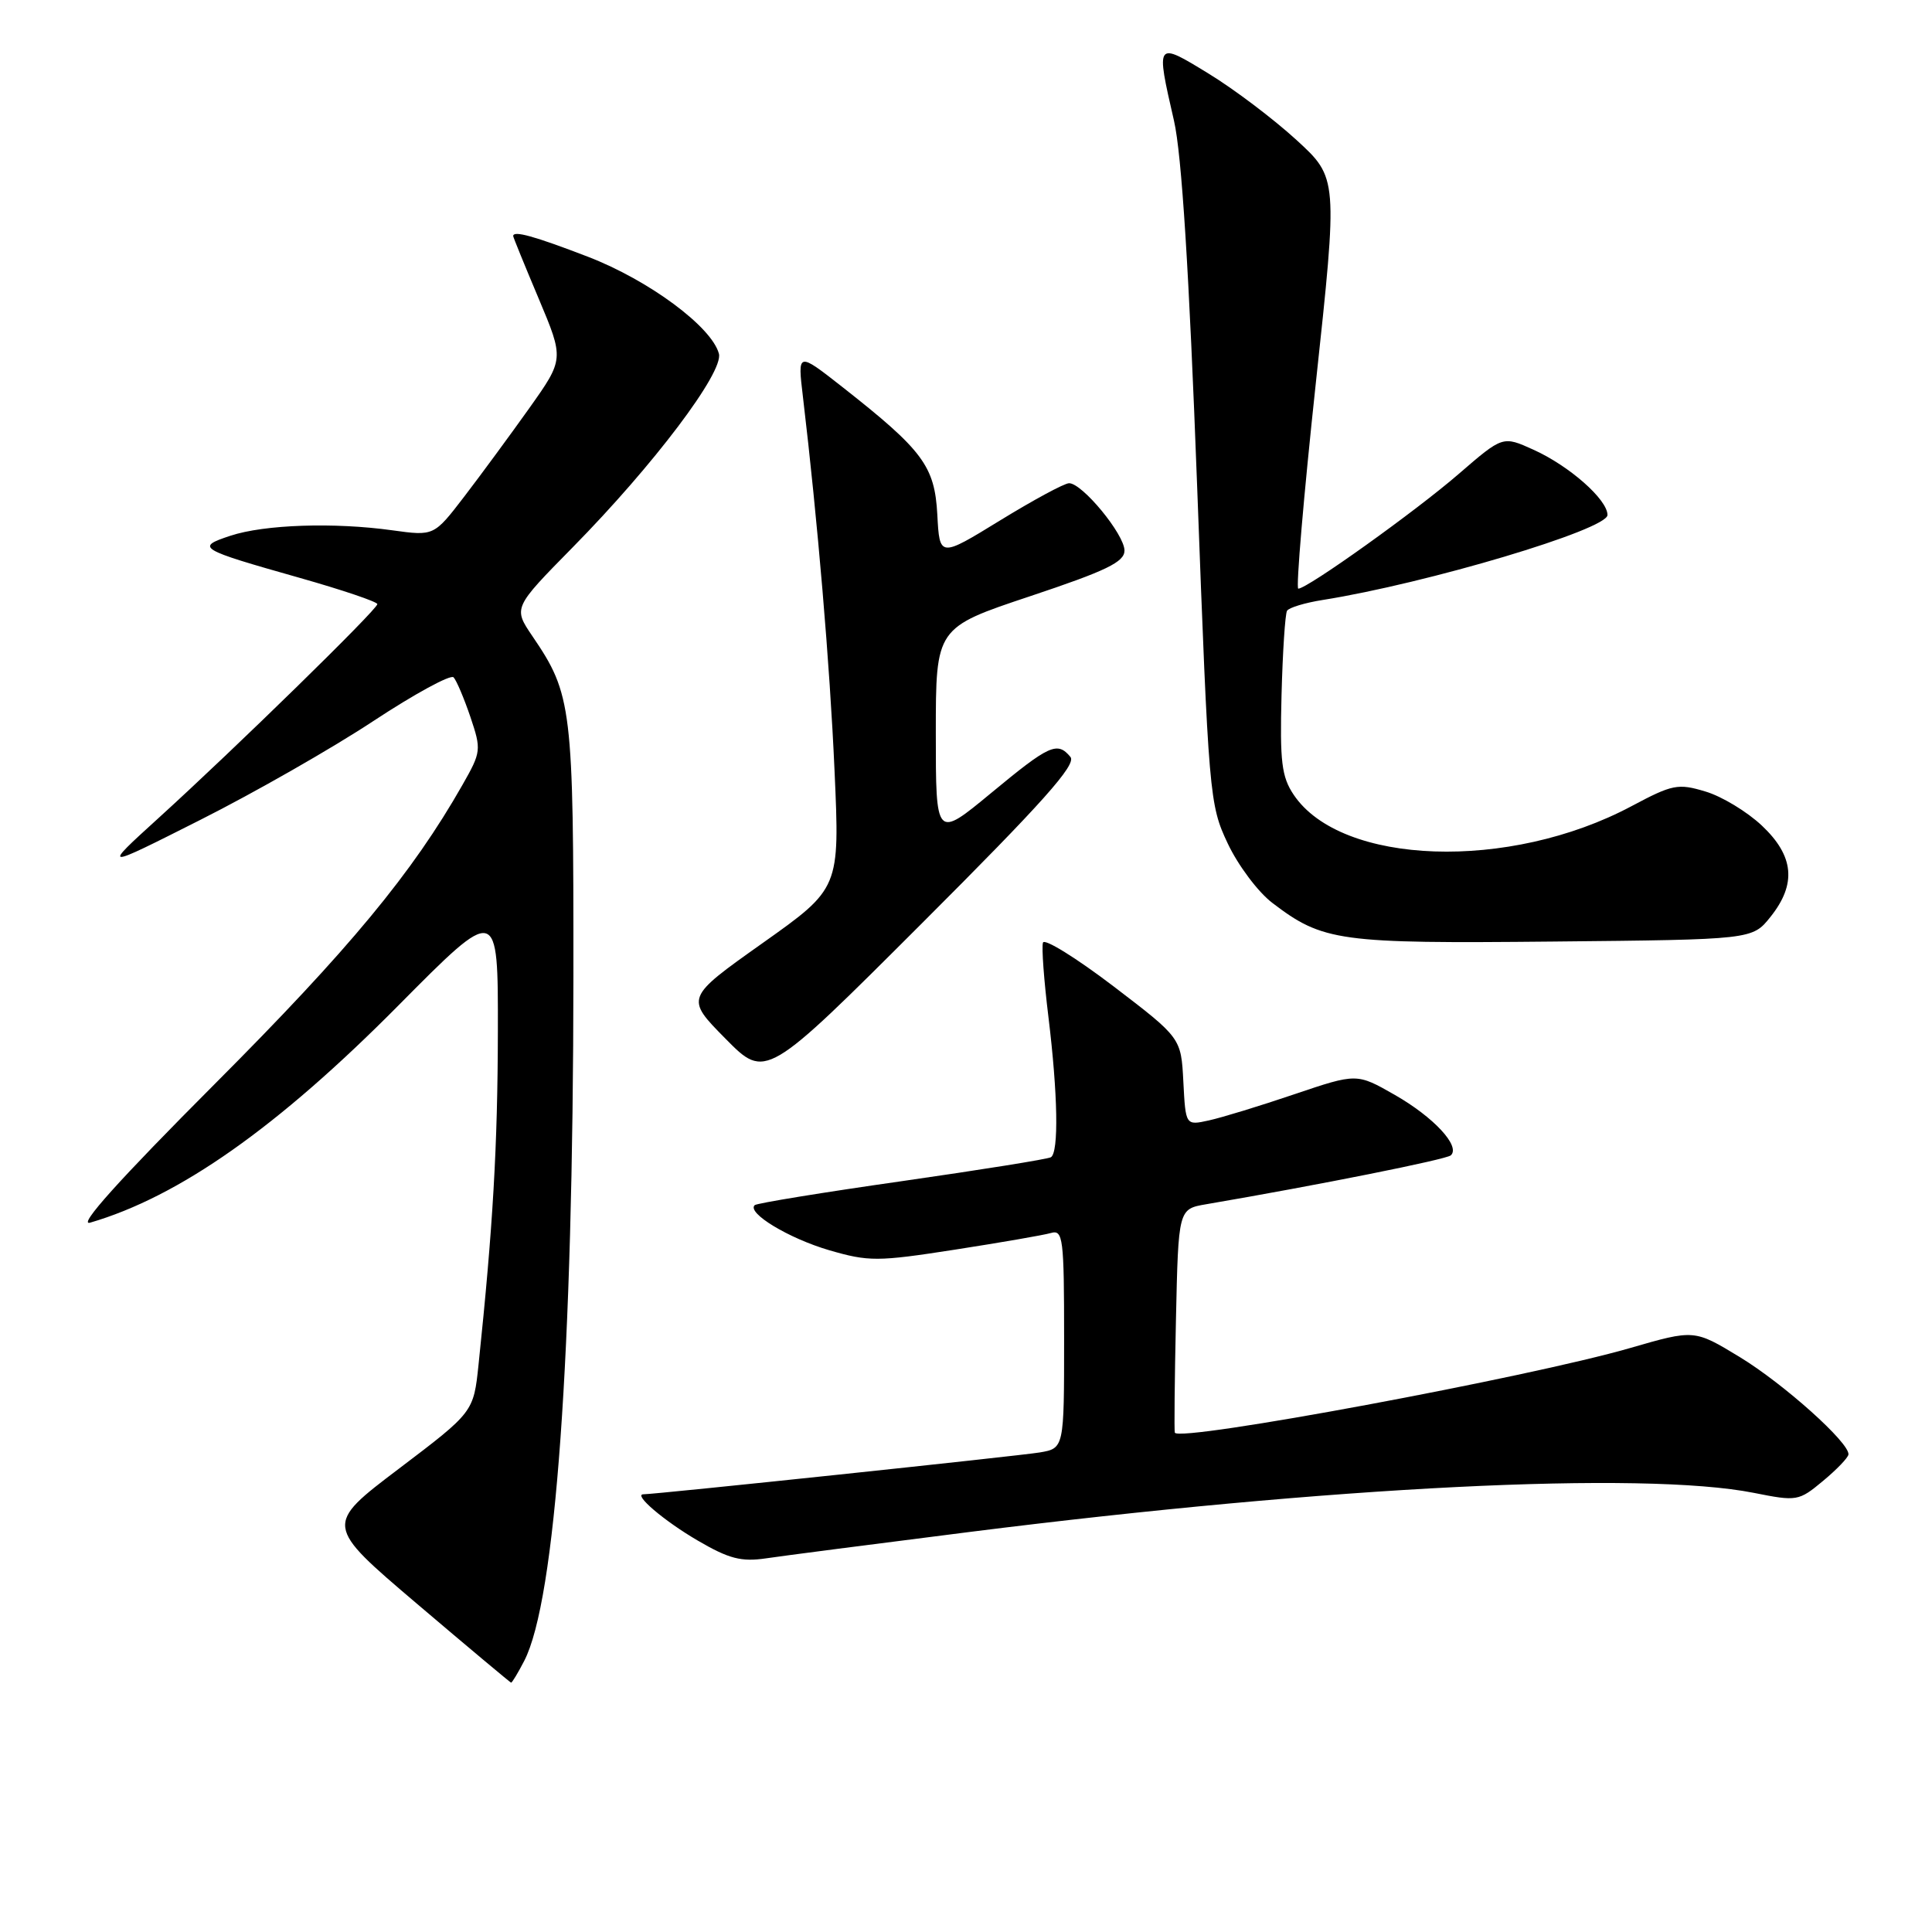 <?xml version="1.0" encoding="UTF-8" standalone="no"?>
<!DOCTYPE svg PUBLIC "-//W3C//DTD SVG 1.1//EN" "http://www.w3.org/Graphics/SVG/1.1/DTD/svg11.dtd" >
<svg xmlns="http://www.w3.org/2000/svg" xmlns:xlink="http://www.w3.org/1999/xlink" version="1.1" viewBox="0 0 256 256">
 <g >
 <path fill="currentColor"
d=" M 69.46 220.08 C 73.62 212.03 75.95 179.59 75.98 129.38 C 76.00 93.70 75.80 92.01 70.55 84.30 C 68.00 80.54 68.00 80.54 75.89 72.52 C 86.60 61.64 95.90 49.32 95.26 46.87 C 94.32 43.31 86.01 37.15 77.93 34.03 C 70.78 31.28 68.00 30.51 68.00 31.28 C 68.00 31.43 69.52 35.16 71.38 39.57 C 74.75 47.58 74.75 47.58 70.13 54.09 C 67.58 57.67 63.70 62.95 61.50 65.82 C 57.50 71.03 57.50 71.03 52.00 70.27 C 44.28 69.19 35.04 69.50 30.53 70.99 C 25.87 72.53 26.26 72.76 39.75 76.58 C 45.39 78.18 50.00 79.74 50.00 80.05 C 50.00 80.75 31.18 99.15 21.00 108.40 C 13.50 115.22 13.50 115.22 26.54 108.64 C 33.71 105.03 44.04 99.13 49.49 95.53 C 54.94 91.94 59.72 89.34 60.10 89.75 C 60.49 90.16 61.49 92.53 62.33 95.00 C 63.80 99.36 63.76 99.64 61.28 104.00 C 54.64 115.68 46.30 125.75 28.46 143.63 C 15.81 156.31 10.24 162.50 11.94 162.01 C 23.73 158.57 36.78 149.38 52.75 133.27 C 66.00 119.90 66.00 119.90 65.97 136.70 C 65.94 151.92 65.32 162.57 63.41 180.81 C 62.75 187.11 62.75 187.11 52.87 194.60 C 42.99 202.08 42.99 202.08 55.24 212.50 C 61.98 218.23 67.60 222.93 67.72 222.96 C 67.85 222.98 68.63 221.68 69.46 220.08 Z  M 128.50 202.99 C 176.44 196.95 217.66 194.90 232.38 197.81 C 238.10 198.95 238.34 198.91 241.55 196.24 C 243.37 194.73 244.89 193.15 244.93 192.72 C 245.07 191.17 236.35 183.36 230.50 179.80 C 224.50 176.16 224.50 176.16 216.00 178.62 C 202.60 182.50 156.32 191.11 155.67 189.84 C 155.58 189.65 155.64 182.91 155.82 174.85 C 156.14 160.20 156.14 160.20 159.82 159.57 C 174.79 157.01 191.62 153.64 192.24 153.09 C 193.56 151.89 189.98 148.03 184.82 145.08 C 179.78 142.20 179.78 142.20 171.52 144.99 C 166.99 146.53 161.88 148.09 160.19 148.46 C 157.10 149.14 157.10 149.14 156.80 143.33 C 156.50 137.53 156.50 137.53 147.53 130.68 C 142.59 126.92 138.39 124.32 138.20 124.90 C 138.00 125.49 138.33 129.91 138.92 134.73 C 140.17 144.97 140.31 152.69 139.25 153.34 C 138.84 153.59 129.95 155.01 119.50 156.51 C 109.05 158.00 100.28 159.43 100.00 159.69 C 98.93 160.72 104.51 164.09 109.87 165.66 C 115.11 167.18 116.26 167.18 126.50 165.59 C 132.55 164.65 138.29 163.66 139.25 163.38 C 140.86 162.91 141.00 164.03 141.00 177.39 C 141.00 191.91 141.00 191.91 137.75 192.46 C 135.06 192.91 86.88 198.00 85.26 198.00 C 83.85 198.00 87.99 201.53 92.45 204.13 C 96.59 206.55 98.22 206.97 101.50 206.49 C 103.70 206.16 115.85 204.59 128.50 202.99 Z  M 141.84 100.30 C 140.10 98.21 139.07 98.67 131.34 105.07 C 124.00 111.14 124.00 111.14 124.00 97.15 C 124.00 83.17 124.00 83.17 136.50 79.00 C 146.60 75.63 149.00 74.47 149.00 72.95 C 149.00 70.81 143.38 63.99 141.65 64.03 C 141.02 64.04 136.90 66.27 132.50 68.97 C 124.50 73.88 124.50 73.88 124.20 68.19 C 123.85 61.76 122.31 59.68 111.62 51.28 C 105.68 46.62 105.68 46.62 106.39 52.56 C 108.34 68.98 109.96 88.07 110.58 102.11 C 111.28 117.71 111.28 117.71 101.04 124.97 C 90.80 132.23 90.80 132.23 96.13 137.63 C 101.46 143.03 101.46 143.03 122.19 122.31 C 138.16 106.36 142.67 101.30 141.84 100.30 Z  M 234.59 121.50 C 238.08 117.14 237.73 113.42 233.46 109.40 C 231.51 107.56 228.15 105.52 225.98 104.88 C 222.34 103.78 221.61 103.93 216.17 106.83 C 199.99 115.45 177.72 114.69 171.42 105.31 C 169.82 102.93 169.58 100.92 169.81 92.09 C 169.96 86.37 170.29 81.34 170.54 80.93 C 170.80 80.51 172.92 79.87 175.26 79.50 C 189.10 77.30 213.00 70.17 213.00 68.24 C 213.00 66.19 207.93 61.72 203.17 59.58 C 199.13 57.75 199.13 57.75 193.31 62.78 C 187.60 67.73 173.23 78.00 172.03 78.00 C 171.70 78.00 172.74 65.76 174.35 50.79 C 177.28 23.58 177.28 23.58 171.78 18.54 C 168.75 15.77 163.52 11.81 160.14 9.75 C 153.13 5.46 153.14 5.45 155.56 16.00 C 156.58 20.42 157.56 35.96 158.63 64.50 C 160.16 105.52 160.25 106.62 162.68 111.76 C 164.04 114.65 166.69 118.19 168.58 119.63 C 175.30 124.76 177.38 125.04 205.84 124.76 C 232.19 124.50 232.19 124.50 234.59 121.50 Z "/>
</g>
</svg>